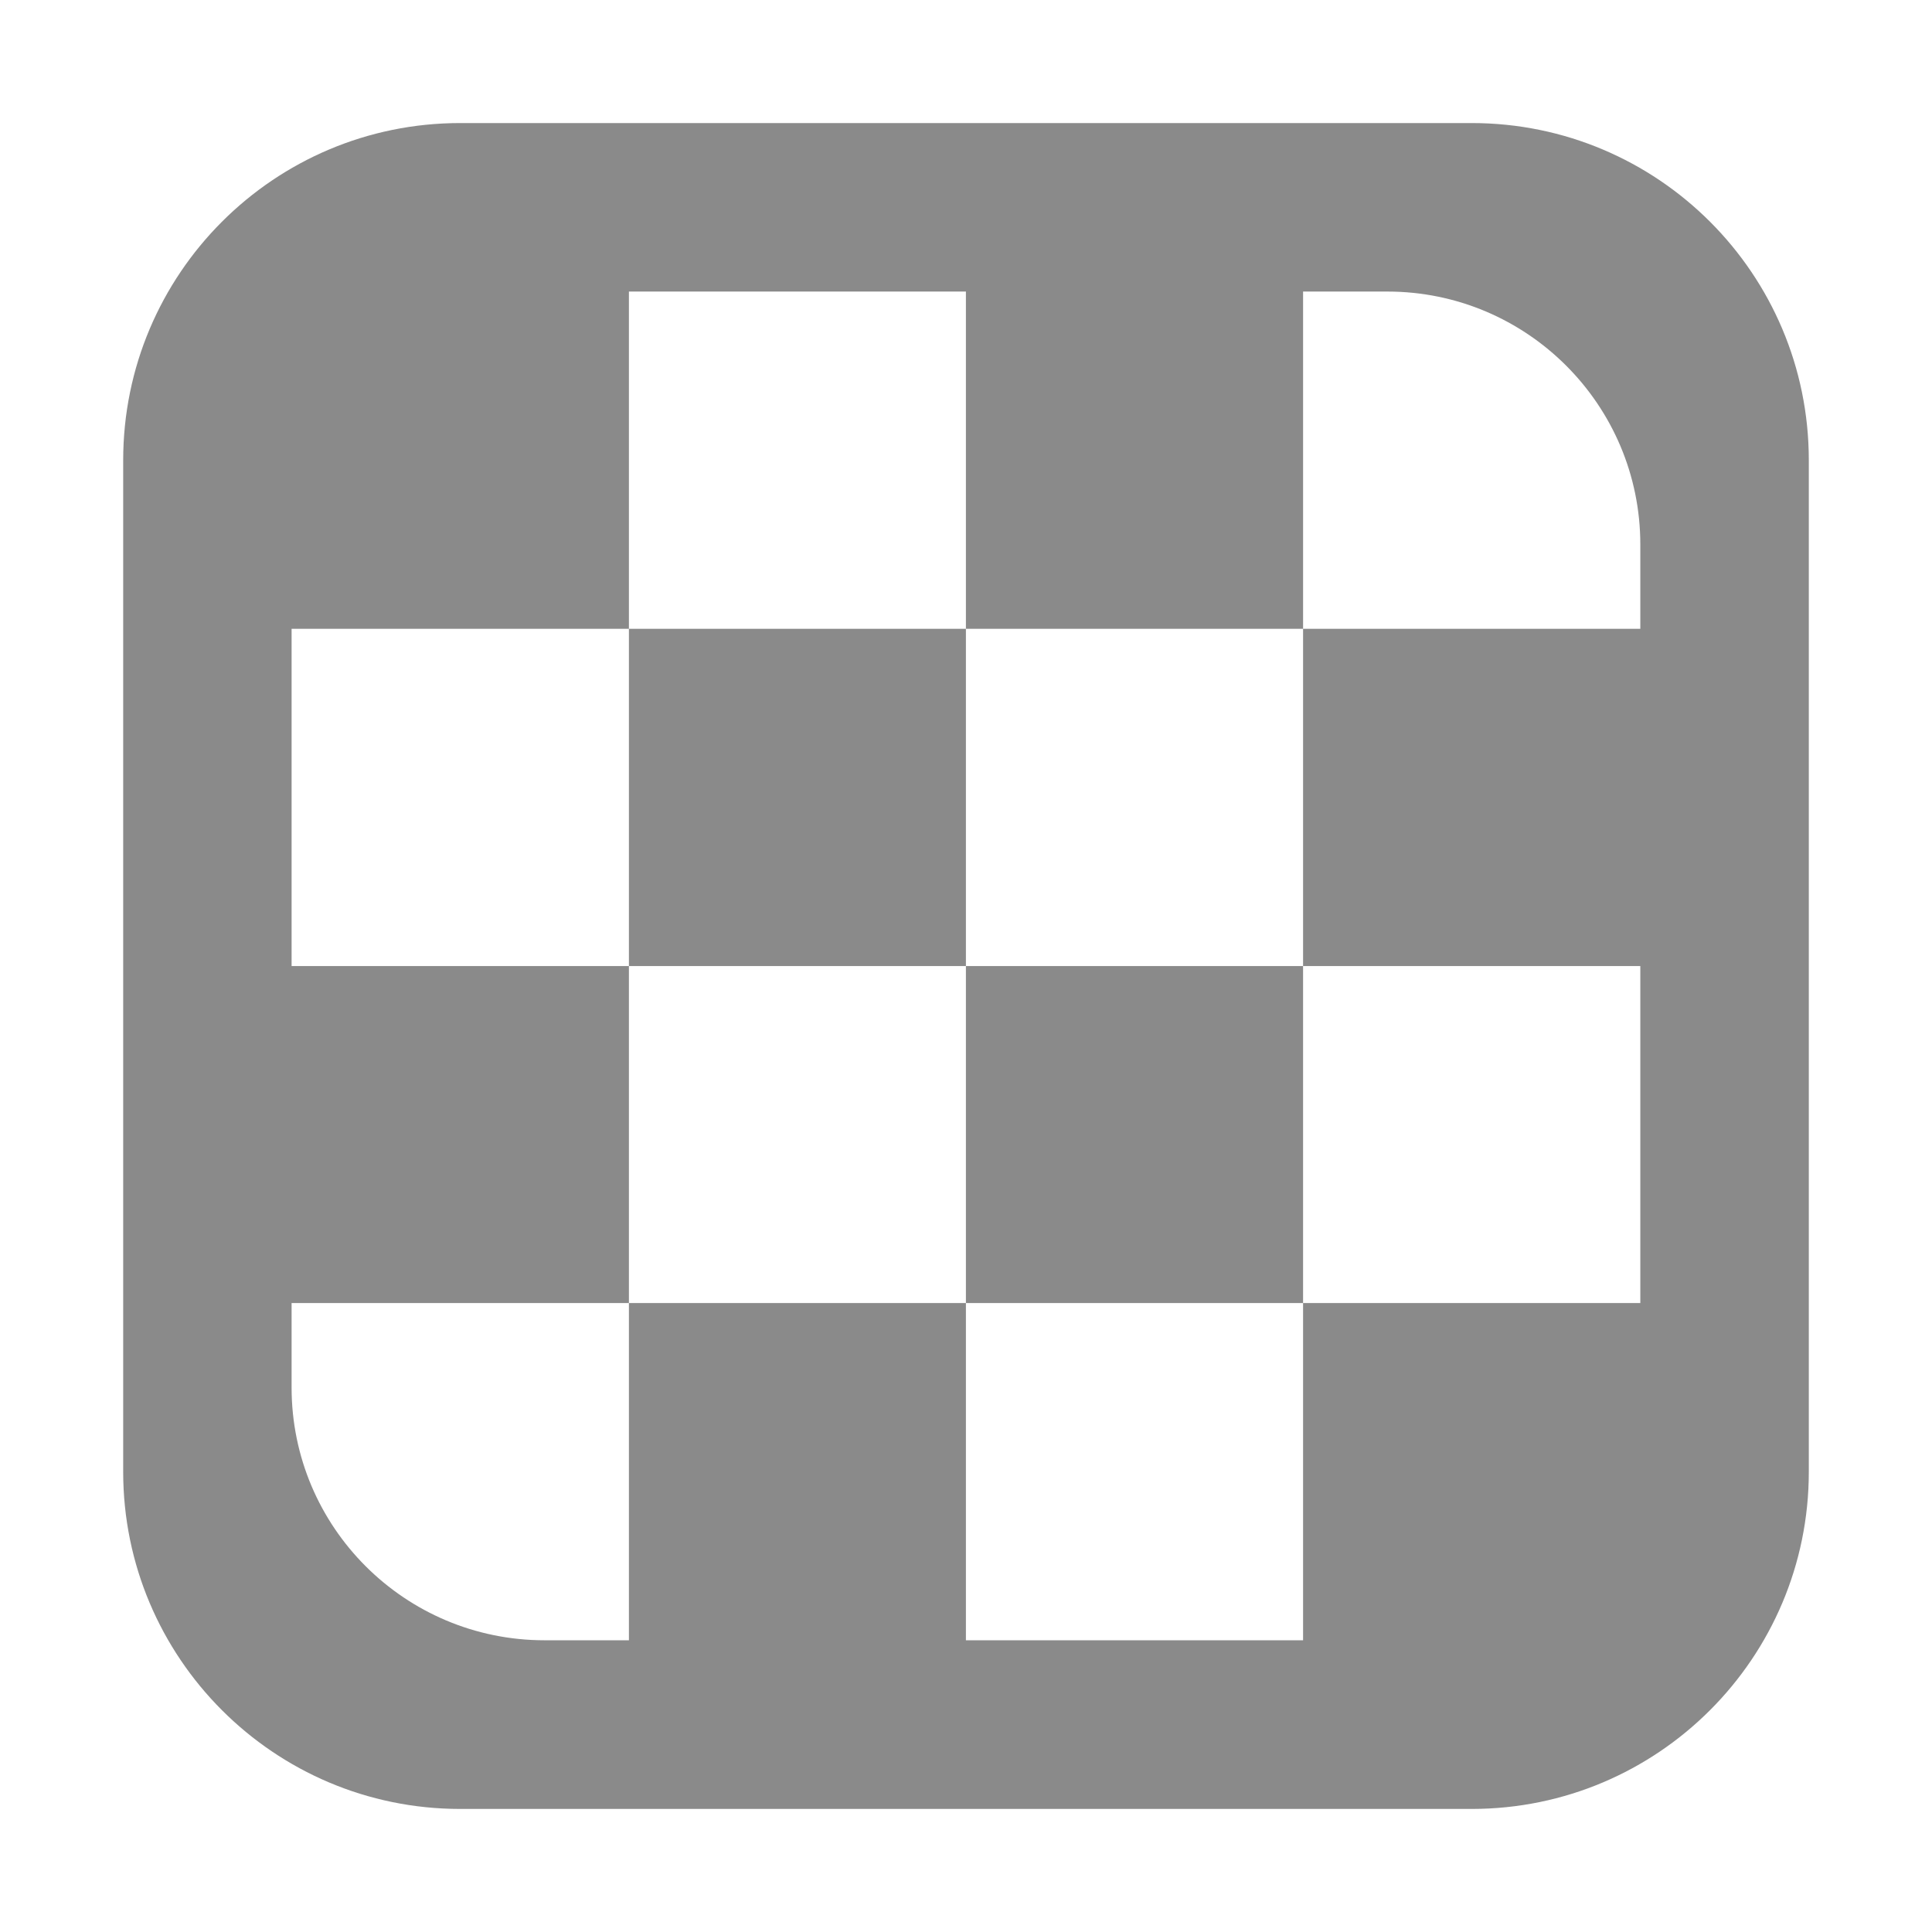<?xml version="1.0" standalone="no"?><!DOCTYPE svg PUBLIC "-//W3C//DTD SVG 1.1//EN" "http://www.w3.org/Graphics/SVG/1.1/DTD/svg11.dtd"><svg t="1615481008009" class="icon" viewBox="0 0 1024 1024" version="1.1" xmlns="http://www.w3.org/2000/svg" p-id="1059" xmlns:xlink="http://www.w3.org/1999/xlink" width="200" height="200"><defs><style type="text/css"></style></defs><path d="M511.955 512.02l178.701 0 0 178.615L511.955 690.635 511.955 512.02zM511.955 333.275 333.34 333.275l0 178.745 178.615 0L511.955 333.275zM958.708 243.968l0 536.105c0 98.6-79.971 178.701-178.701 178.701L243.903 958.774c-98.643 0-178.613-80.101-178.613-178.701L65.291 243.968c0-98.773 79.969-178.745 178.613-178.745l536.105 0C878.737 65.223 958.708 145.195 958.708 243.968zM869.401 288.6c0-73.994-60.075-134.069-134.069-134.069l-44.676 0 0 178.745L511.955 333.275 511.955 154.53 333.34 154.53l0 178.745L154.551 333.275l0 178.745 178.789 0 0 178.615L154.551 690.635l0 44.761c0 73.994 59.989 133.984 134.116 133.984l44.673 0L333.34 690.635l178.615 0 0 178.745 178.701 0L690.656 690.635l178.745 0L869.401 512.02 690.656 512.02 690.656 333.275l178.745 0L869.401 288.6z" p-id="1060" fill="#8a8a8a"></path></svg>